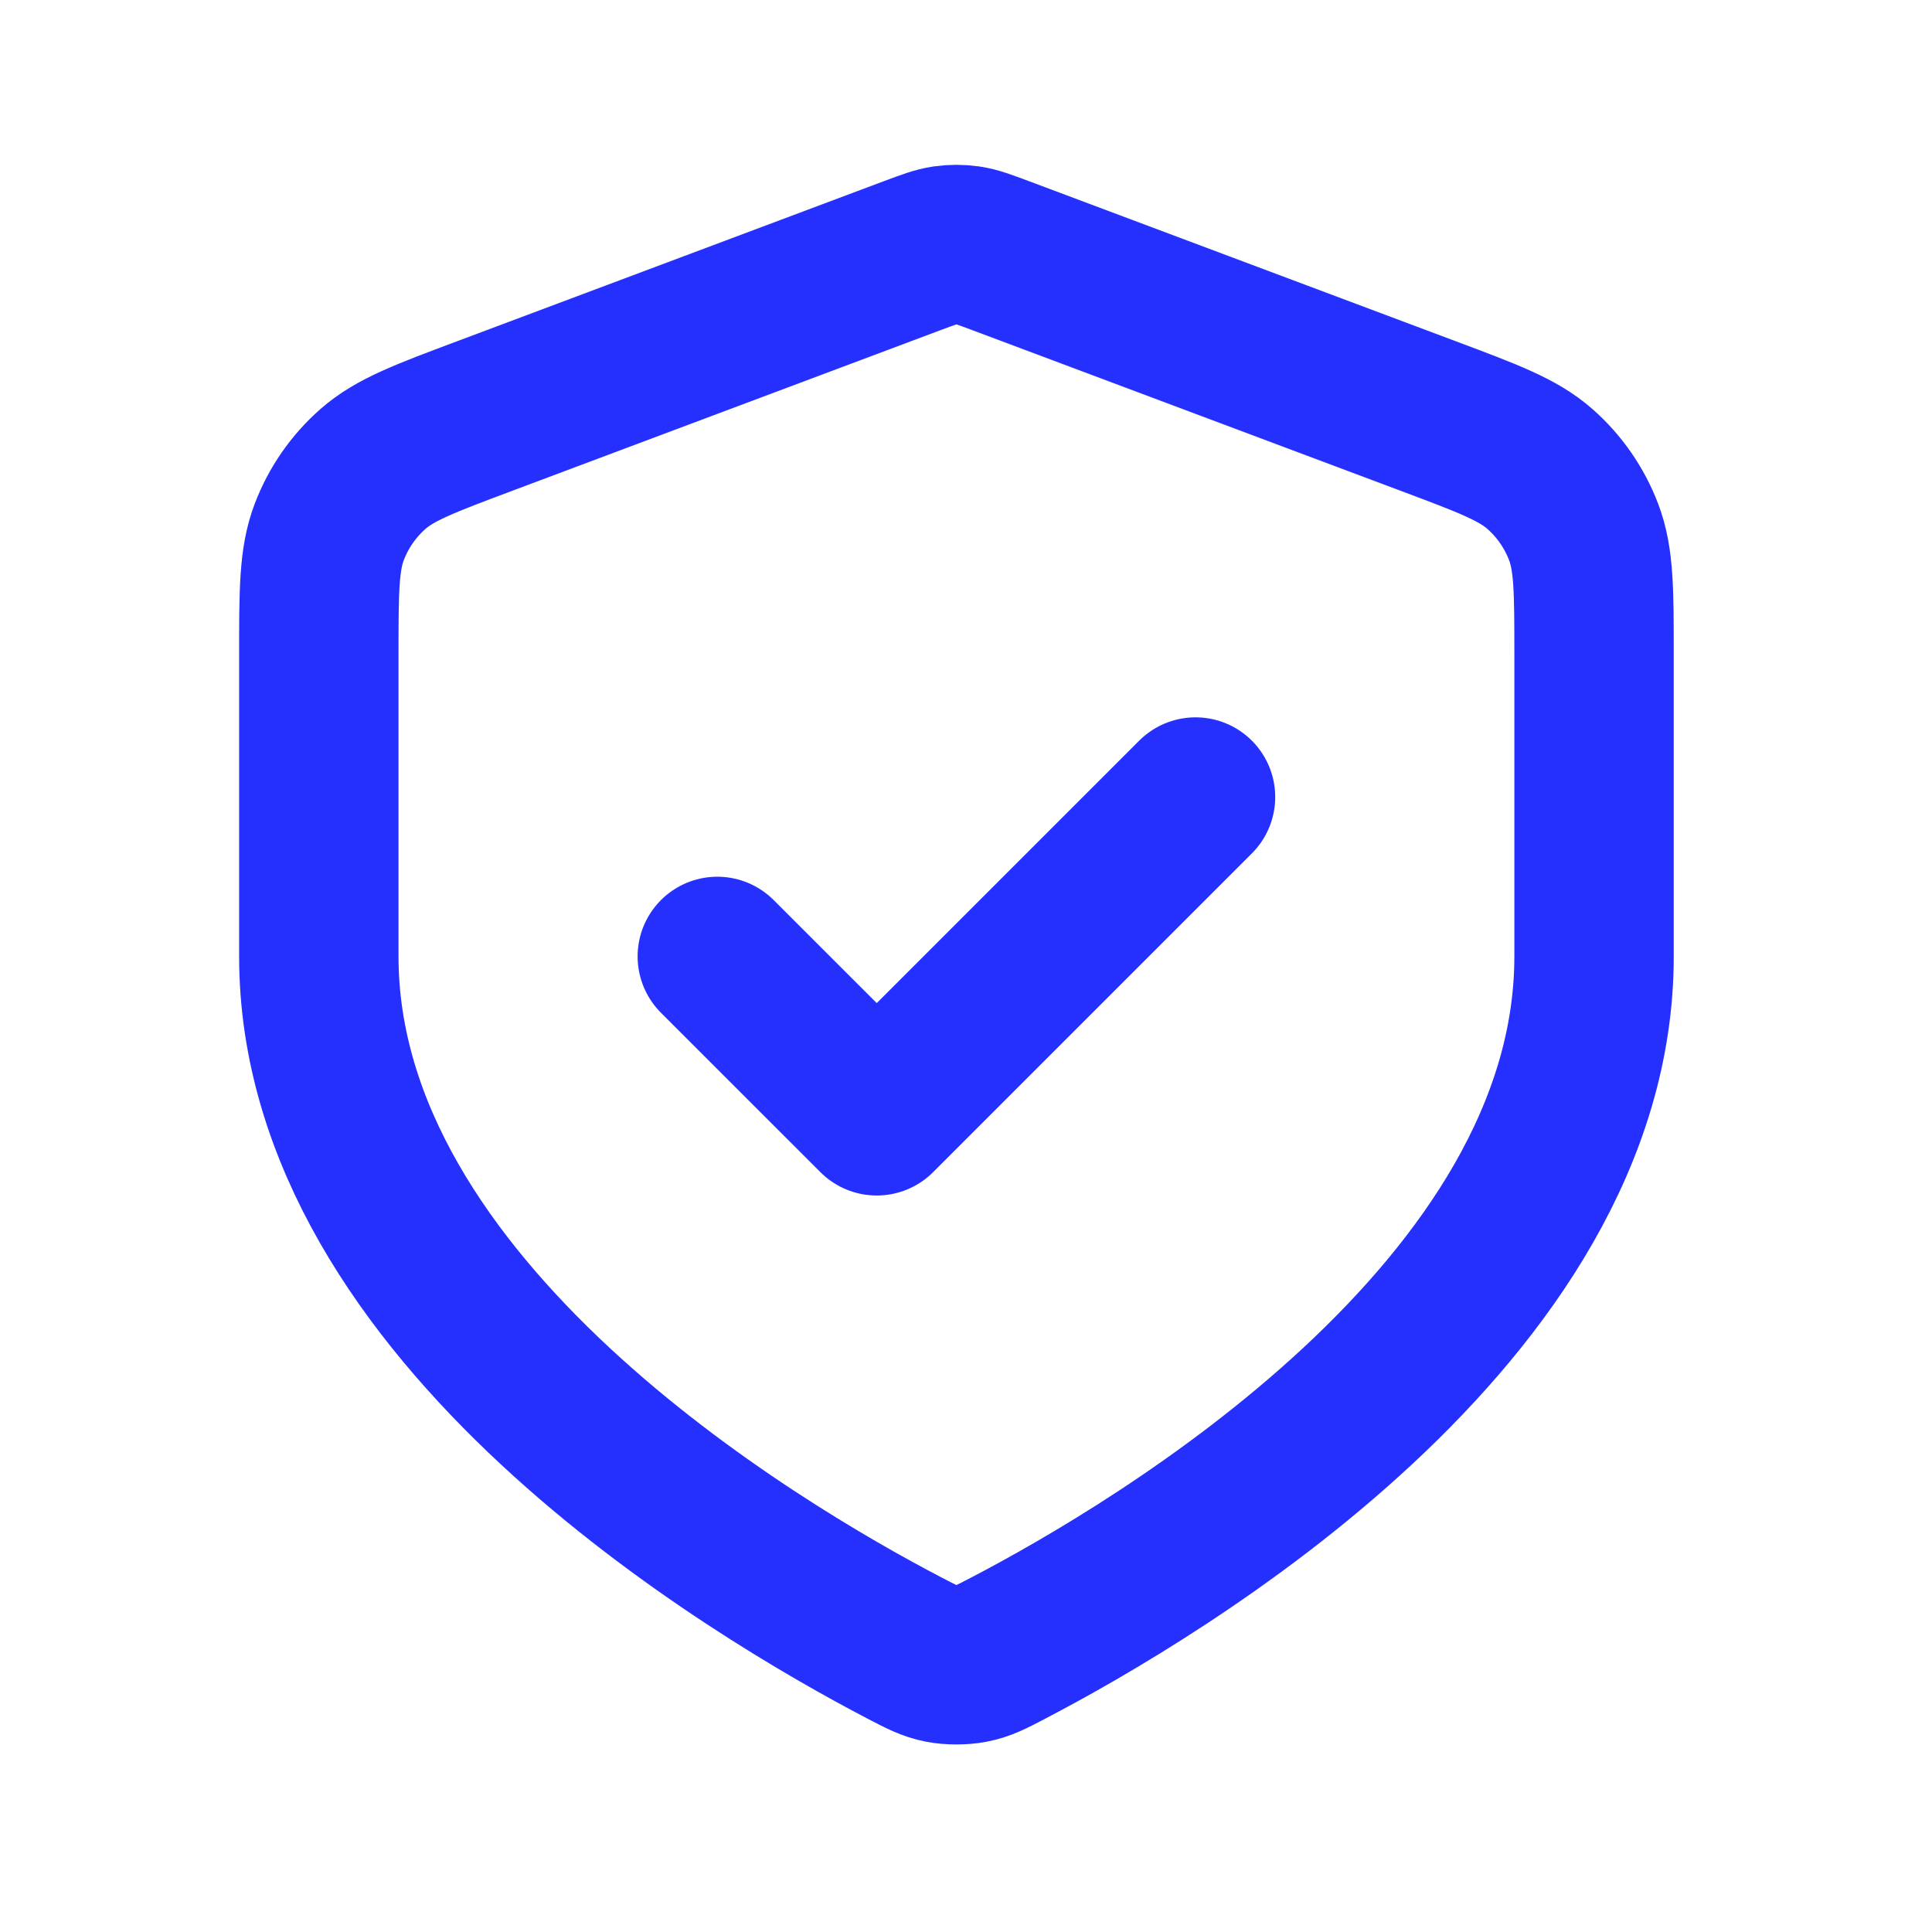 <svg width="50" height="50" viewBox="0 0 50 50" fill="none" xmlns="http://www.w3.org/2000/svg">
<path d="M18.564 24.752L22.69 28.877L30.94 20.627M41.254 24.752C41.254 33.953 29.991 40.621 26.075 42.662C25.652 42.883 25.44 42.993 25.146 43.05C24.917 43.095 24.587 43.095 24.358 43.05C24.065 42.993 23.853 42.883 23.429 42.662C19.513 40.621 8.251 33.953 8.251 24.752V16.95C8.251 15.301 8.251 14.476 8.521 13.768C8.759 13.141 9.146 12.583 9.649 12.14C10.218 11.638 10.99 11.349 12.534 10.77L23.593 6.622C24.022 6.462 24.237 6.381 24.457 6.349C24.653 6.321 24.852 6.321 25.047 6.349C25.268 6.381 25.482 6.462 25.911 6.622L36.971 10.77C38.515 11.349 39.287 11.638 39.856 12.14C40.358 12.583 40.745 13.141 40.984 13.768C41.254 14.476 41.254 15.301 41.254 16.95V24.752Z" stroke="#2530FF" stroke-width="4.125" stroke-linecap="round" stroke-linejoin="round"/>
</svg>
